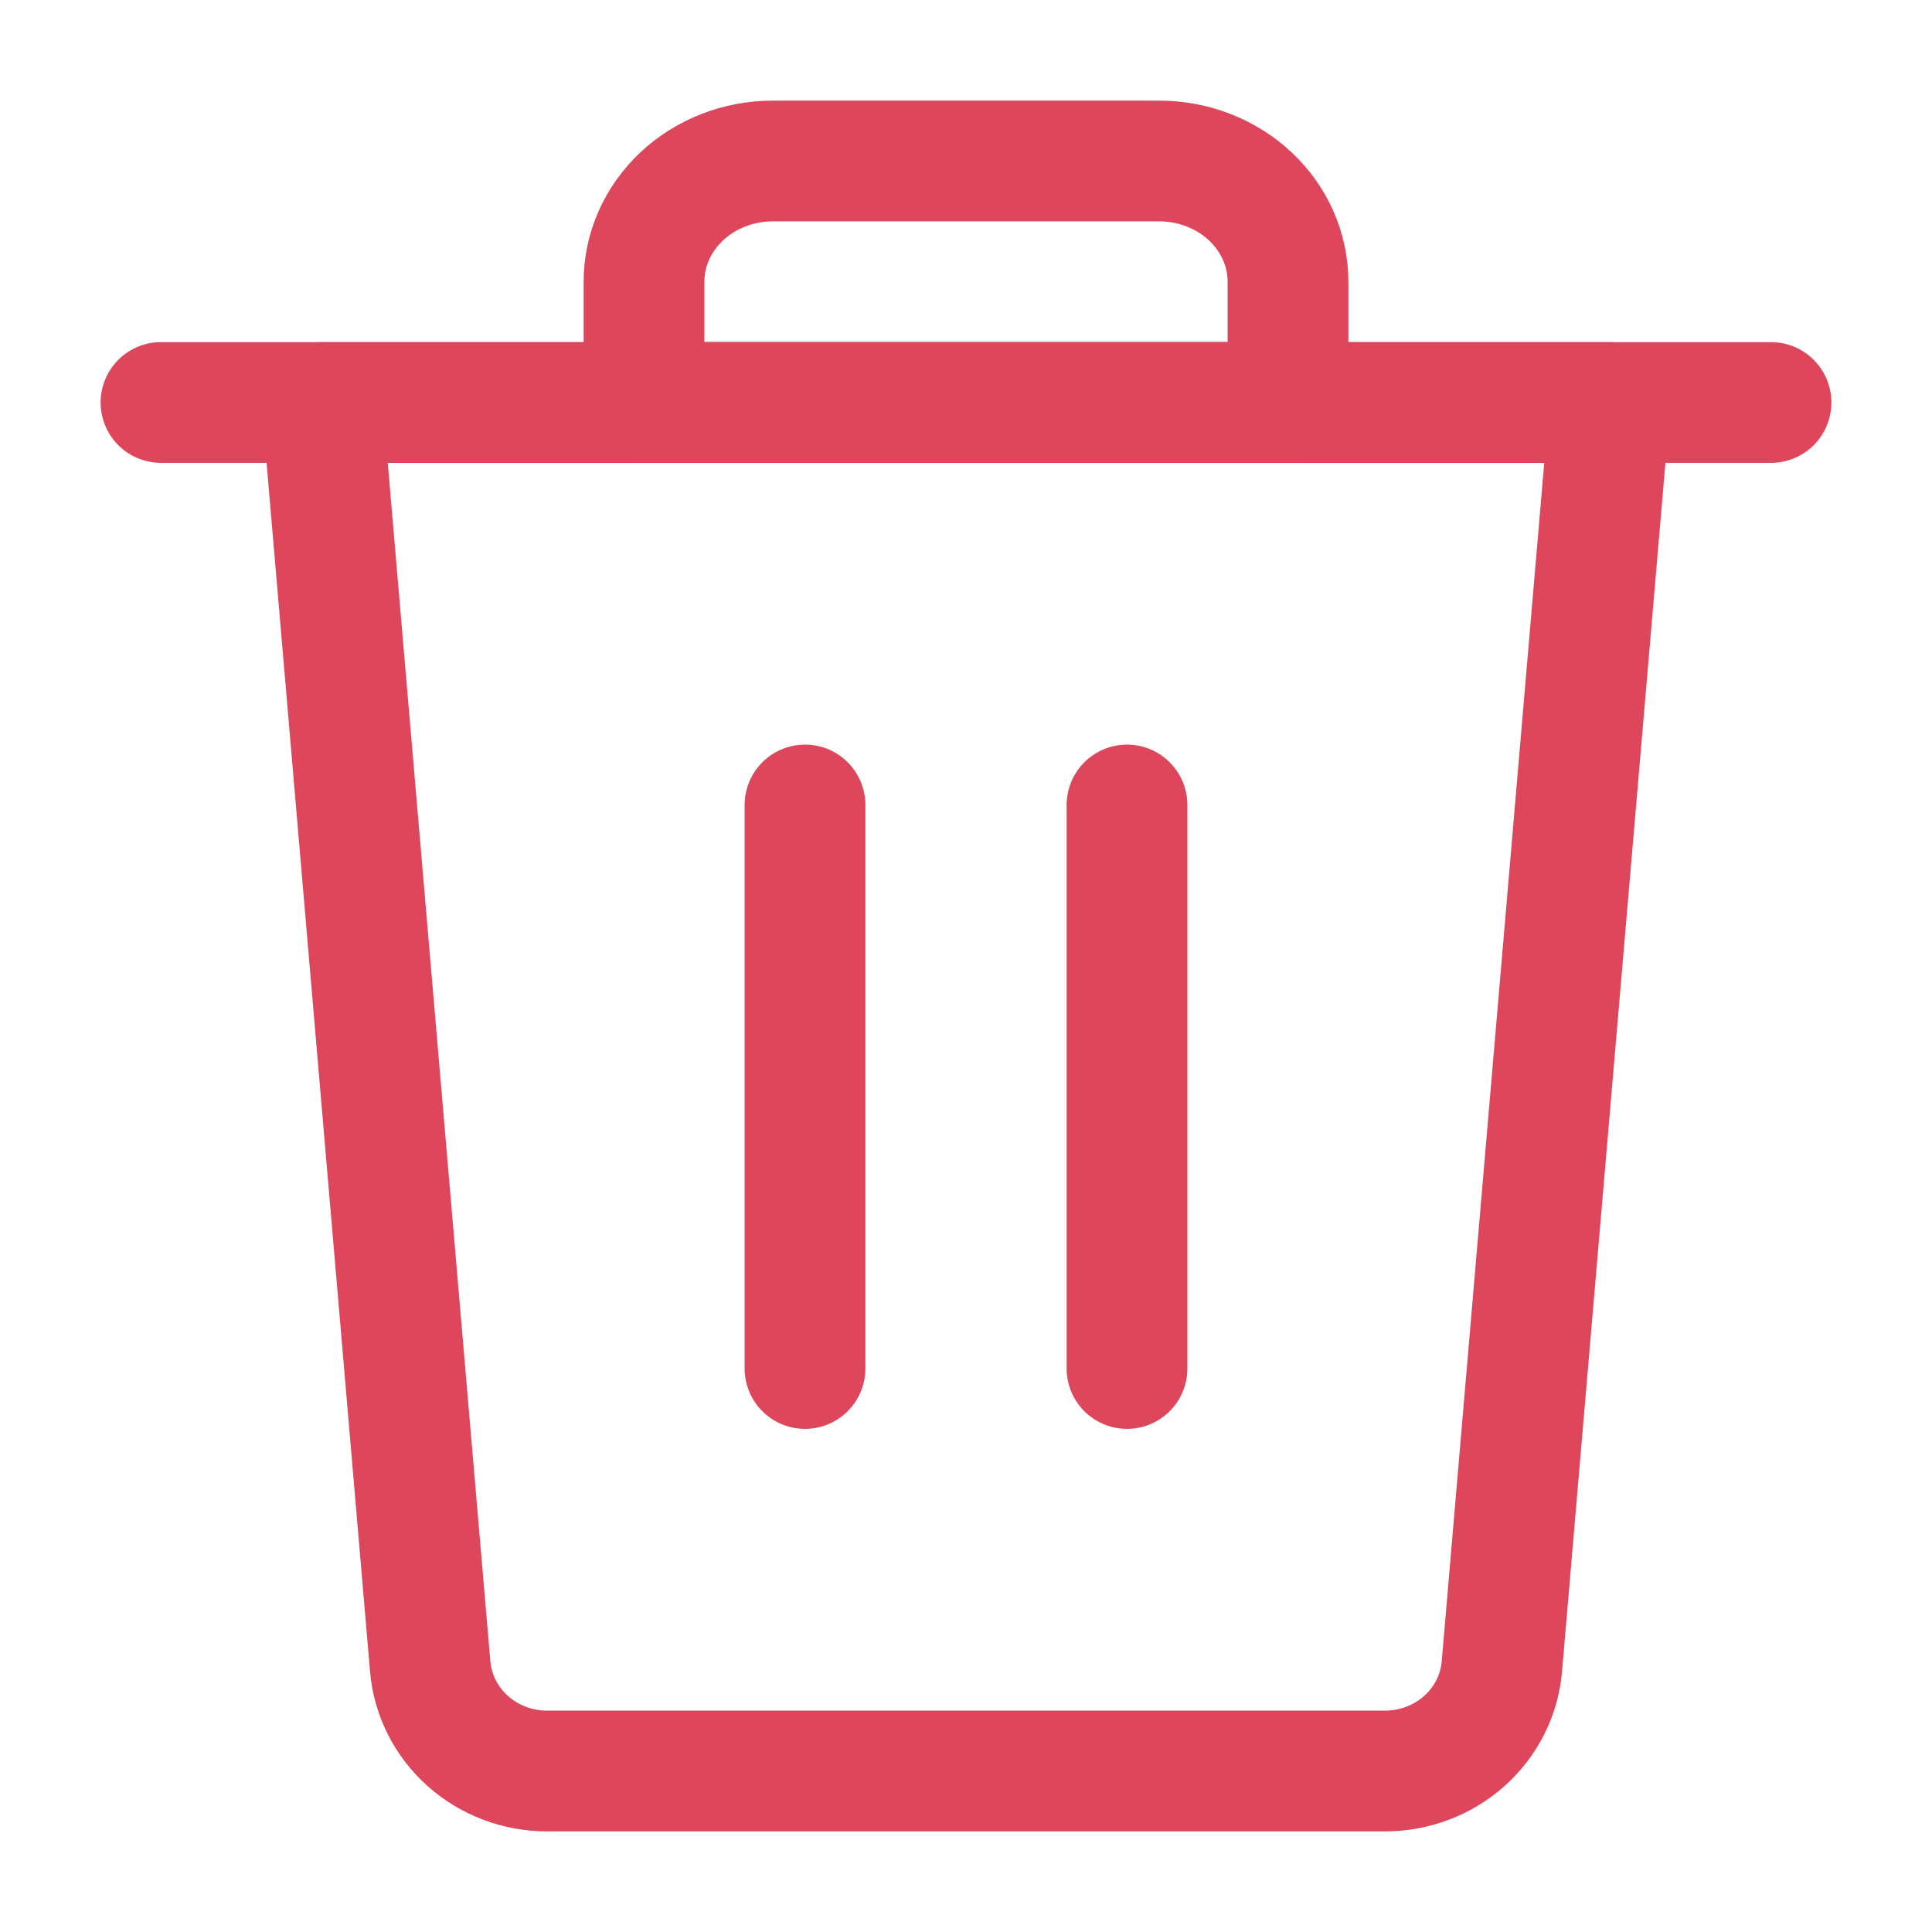 <svg width="24" height="24" viewBox="0 0 24 24" fill="none" xmlns="http://www.w3.org/2000/svg">
<path d="M2 5H22" stroke="#DD465B" stroke-width="1.5" stroke-linecap="round" stroke-linejoin="round"/>
<path d="M14.4 2H9.6C9.176 2 8.769 2.158 8.469 2.439C8.169 2.721 8 3.102 8 3.5V5H16V3.5C16 3.102 15.831 2.721 15.531 2.439C15.231 2.158 14.824 2 14.4 2Z" stroke="#DD465B" stroke-width="1.5" stroke-linecap="round" stroke-linejoin="round"/>
<path d="M10 17V10" stroke="#DD465B" stroke-width="1.5" stroke-linecap="round" stroke-linejoin="round"/>
<path d="M14 17V10" stroke="#DD465B" stroke-width="1.5" stroke-linecap="round" stroke-linejoin="round"/>
<path d="M18.657 20.7C18.627 21.055 18.461 21.385 18.192 21.626C17.924 21.866 17.572 22 17.207 22H6.794C6.429 22 6.077 21.866 5.809 21.626C5.54 21.385 5.374 21.055 5.344 20.7L4 5H20L18.657 20.7Z" stroke="#DD465B" stroke-width="1.5" stroke-linecap="round" stroke-linejoin="round"/>
</svg>
